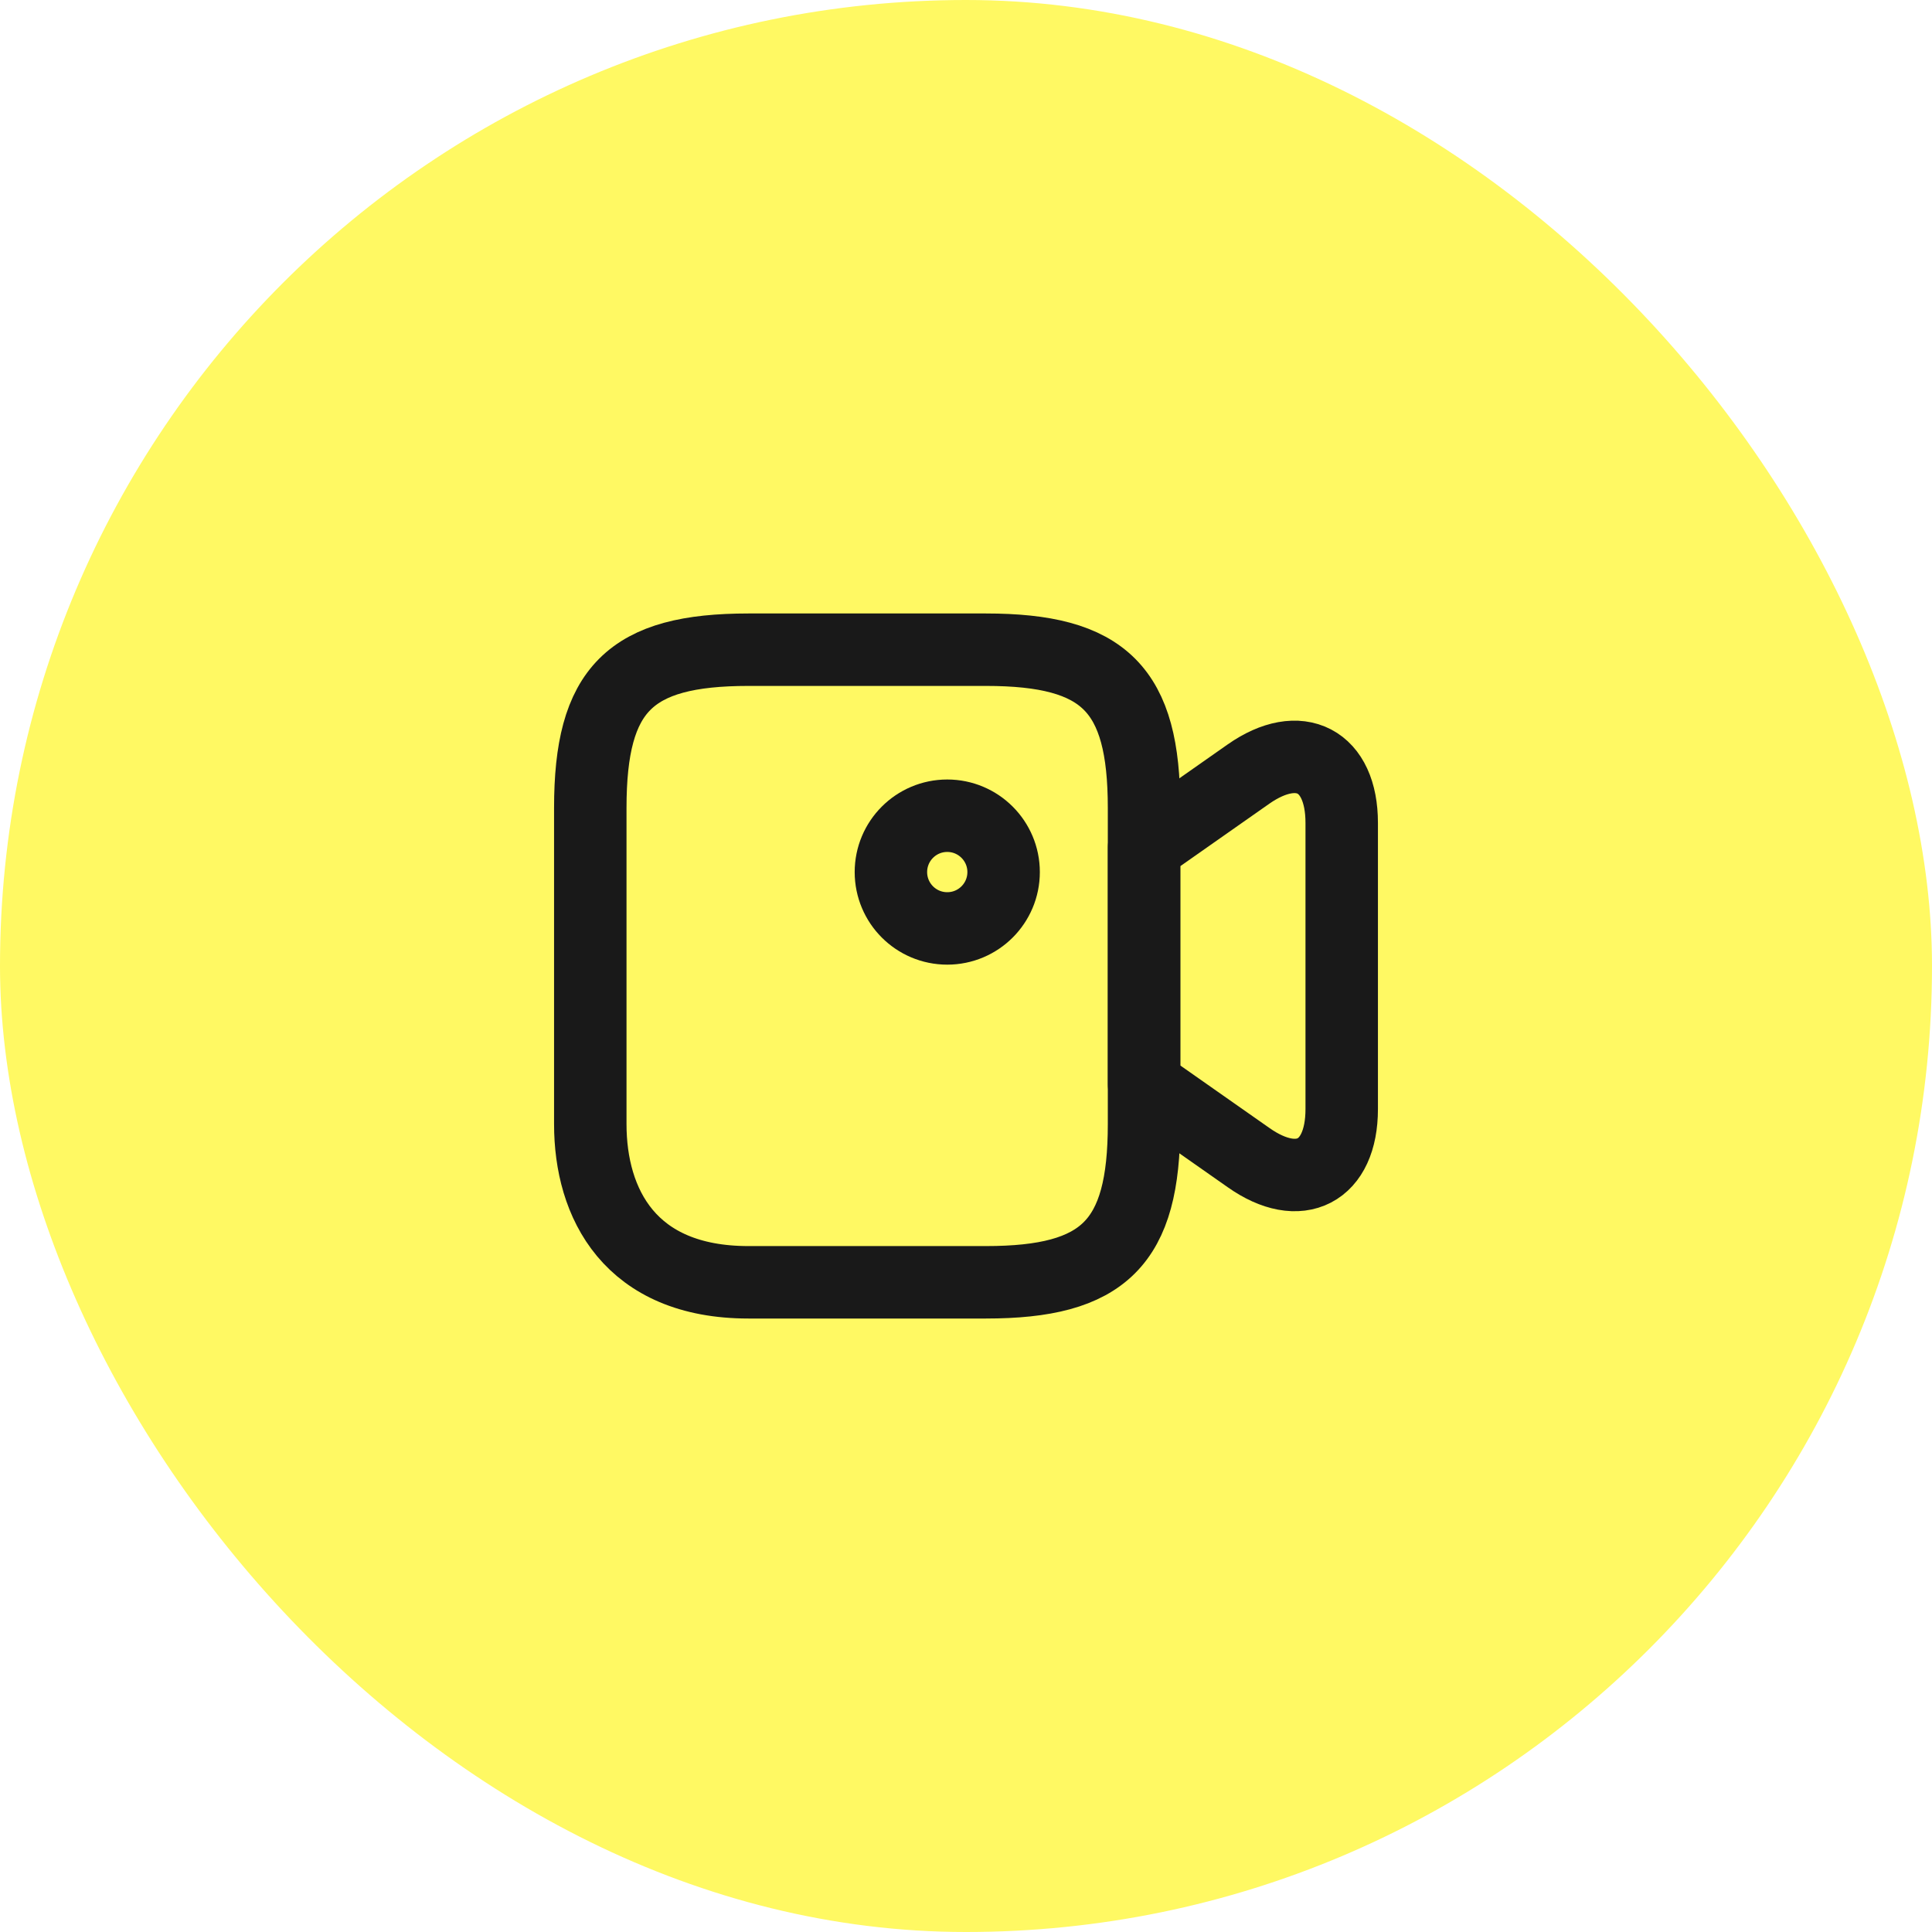 <svg width="60" height="60" viewBox="0 0 60 60" fill="none" xmlns="http://www.w3.org/2000/svg">
<g filter="url(#filter0_b_1457_13931)">
<rect width="60" height="60" rx="30" fill="#FFF963"/>
</g>
<path d="M30.617 39.823H23.244C19.557 39.823 18.332 37.373 18.332 34.912V25.088C18.332 21.402 19.557 20.177 23.244 20.177H30.617C34.304 20.177 35.529 21.402 35.529 25.088V34.912C35.529 38.598 34.292 39.823 30.617 39.823Z" stroke="#191919" stroke-width="2.25" stroke-linecap="round" stroke-linejoin="round"/>
<path d="M38.775 35.95L35.531 33.675V26.314L38.775 24.038C40.361 22.93 41.668 23.607 41.668 25.555V34.445C41.668 36.394 40.361 37.07 38.775 35.95Z" stroke="#191919" stroke-width="2.25" stroke-linecap="round" stroke-linejoin="round"/>
<path d="M29.418 28.833C30.384 28.833 31.168 28.05 31.168 27.083C31.168 26.117 30.384 25.333 29.418 25.333C28.451 25.333 27.668 26.117 27.668 27.083C27.668 28.05 28.451 28.833 29.418 28.833Z" stroke="#191919" stroke-width="2.25" stroke-linecap="round" stroke-linejoin="round"/>
<defs>
<filter id="filter0_b_1457_13931" x="-10.5" y="-10.5" width="81" height="81" filterUnits="userSpaceOnUse" color-interpolation-filters="sRGB">
<feFlood flood-opacity="0" result="BackgroundImageFix"/>
<feGaussianBlur in="BackgroundImageFix" stdDeviation="5.25"/>
<feComposite in2="SourceAlpha" operator="in" result="effect1_backgroundBlur_1457_13931"/>
<feBlend mode="normal" in="SourceGraphic" in2="effect1_backgroundBlur_1457_13931" result="shape"/>
</filter>
</defs>
</svg>
